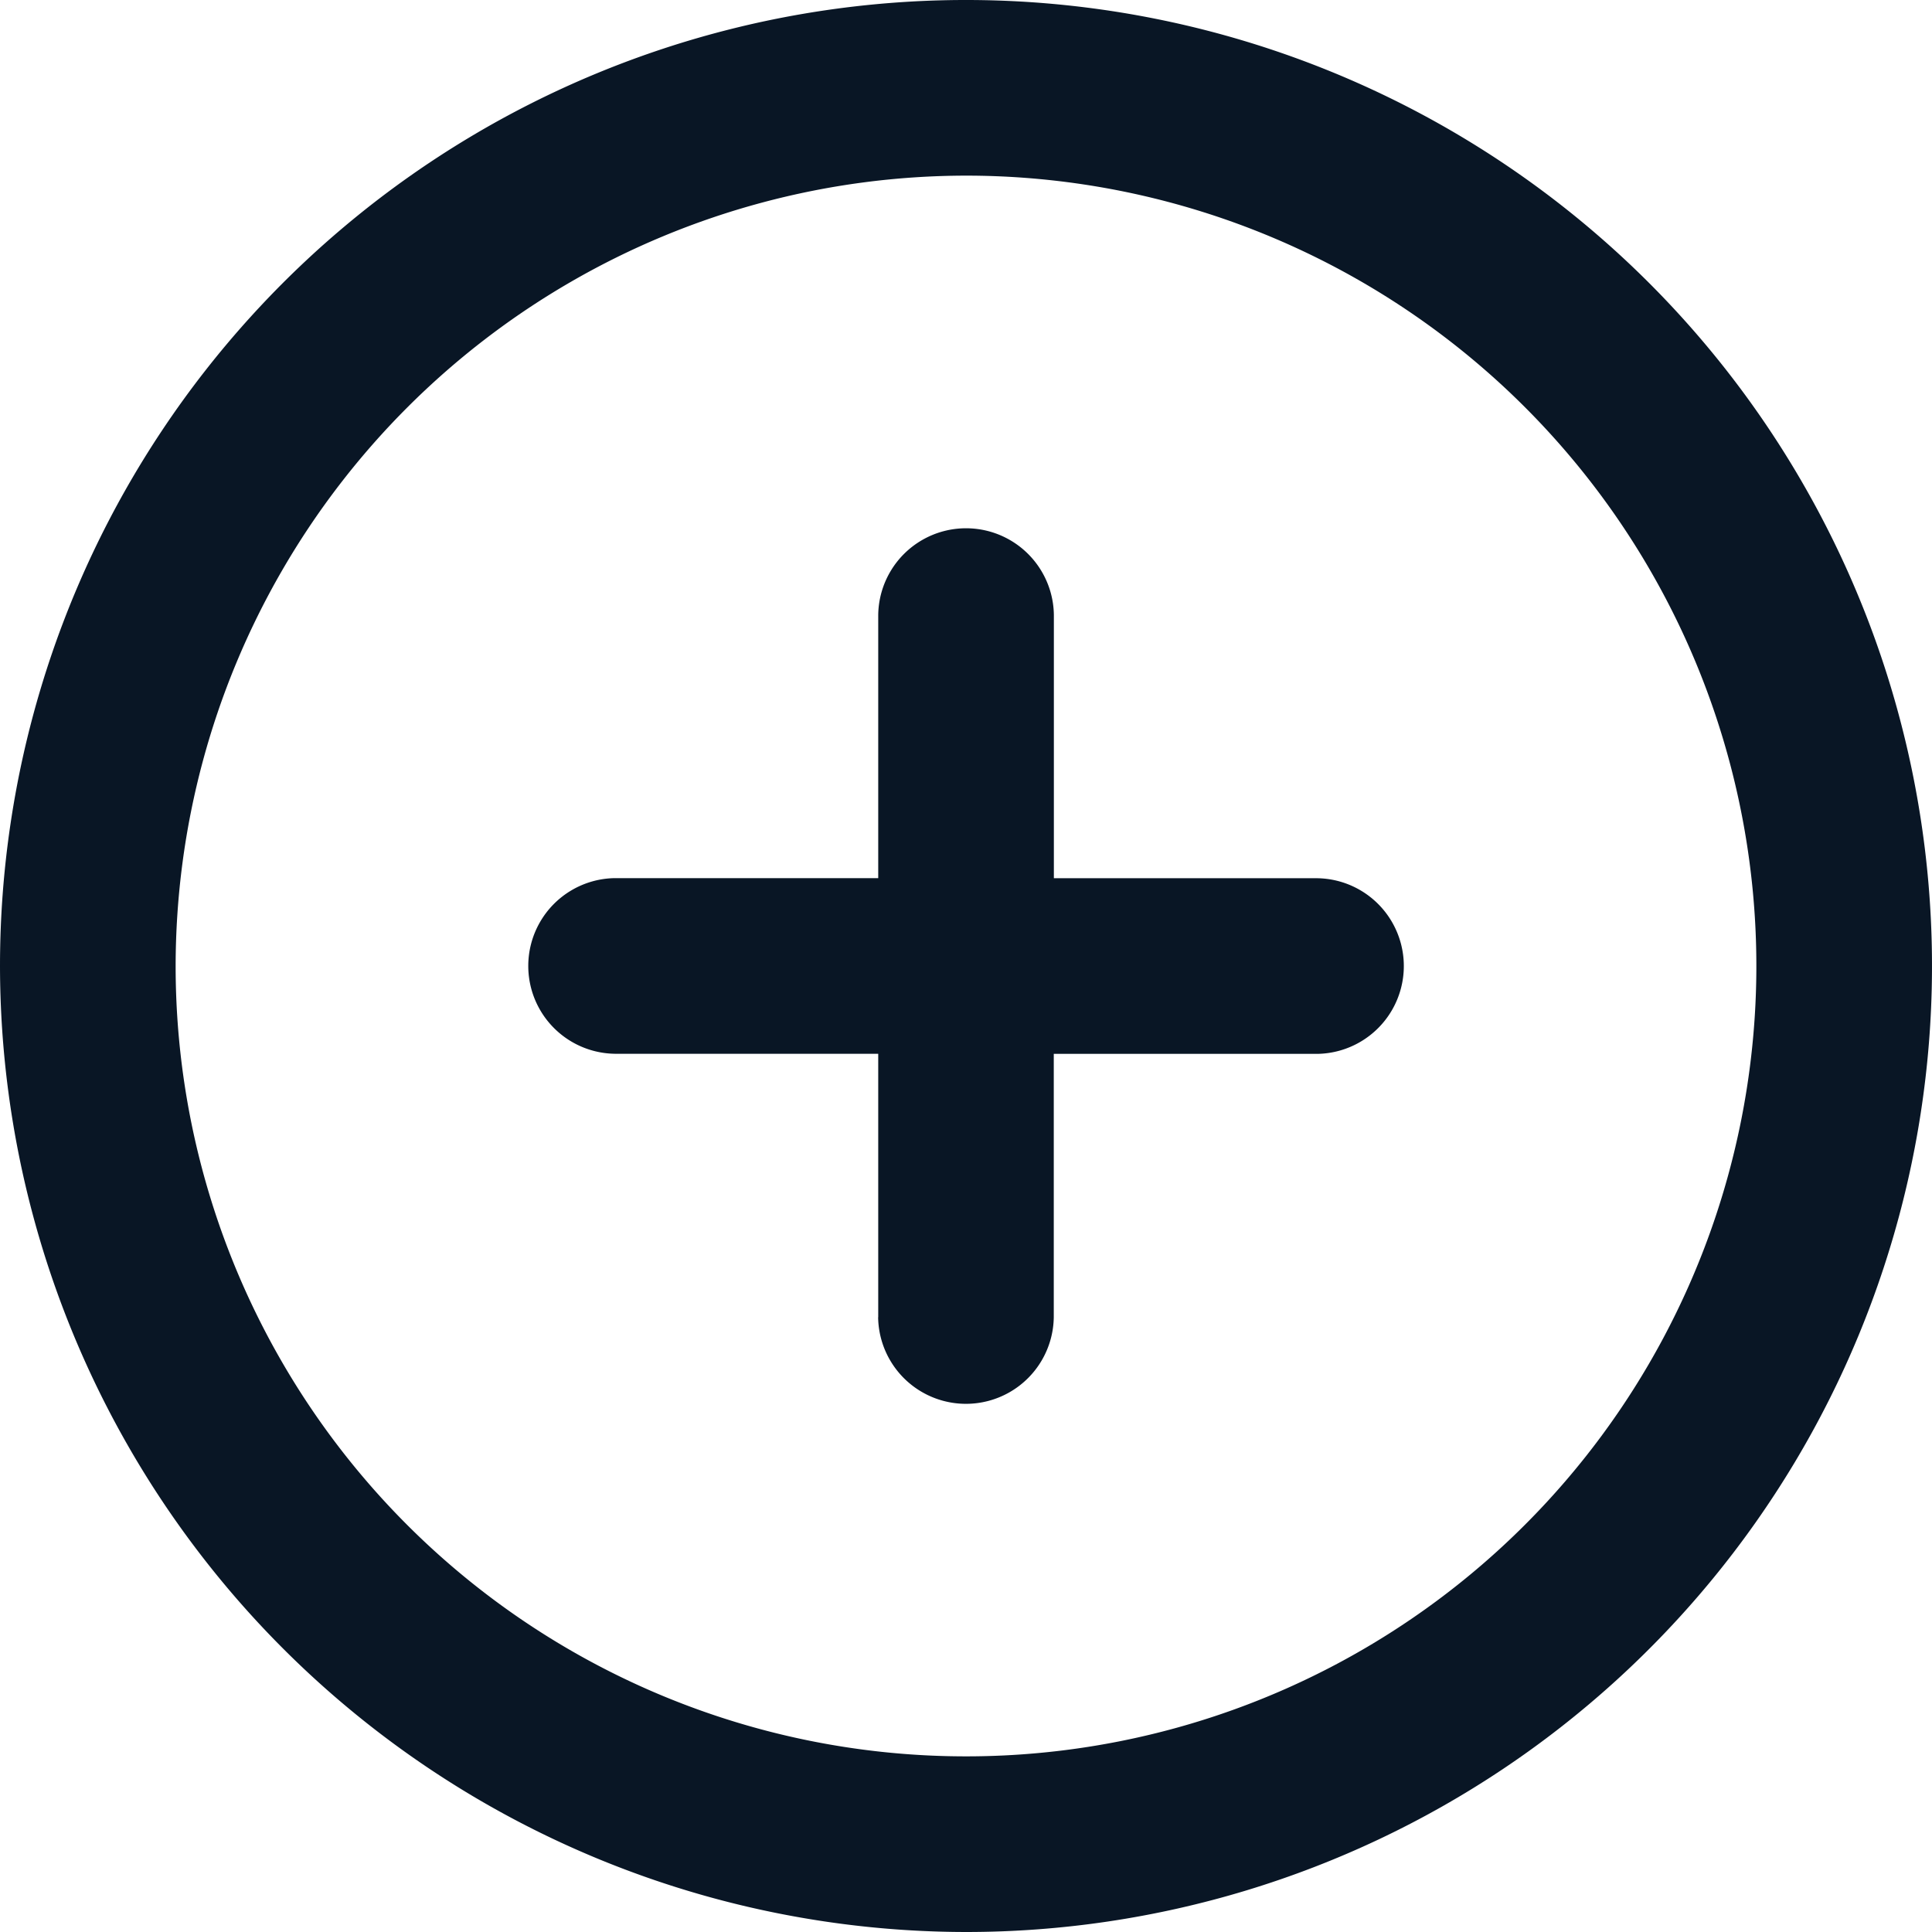<?xml version="1.0" encoding="UTF-8" standalone="no"?>
<svg
   xmlns:dc="http://purl.org/dc/elements/1.1/"
   xmlns:cc="http://creativecommons.org/ns#"
   xmlns:rdf="http://www.w3.org/1999/02/22-rdf-syntax-ns#"
   xmlns:svg="http://www.w3.org/2000/svg"
   xmlns="http://www.w3.org/2000/svg"
   xmlns:sodipodi="http://sodipodi.sourceforge.net/DTD/sodipodi-0.dtd"
   xmlns:inkscape="http://www.inkscape.org/namespaces/inkscape"
   id="icon-add"
   width="100"
   height="100"
   viewBox="0 0 100 100"
   version="1.1"
   sodipodi:docname="uEA01-add.svg"
   inkscape:version="0.92.4 (5da689c313, 2019-01-14)">
  <sodipodi:namedview
     pagecolor="#ffffff"
     bordercolor="#666666"
     borderopacity="1"
     objecttolerance="10"
     gridtolerance="10"
     guidetolerance="10"
     inkscape:pageopacity="0"
     inkscape:pageshadow="2"
     inkscape:window-width="1280"
     inkscape:window-height="971"
     id="namedview10"
     showgrid="false"
     inkscape:zoom="7.8666667"
     inkscape:cx="-33.432203"
     inkscape:cy="2.161017"
     inkscape:window-x="-8"
     inkscape:window-y="-8"
     inkscape:window-maximized="1"
     inkscape:current-layer="icon-add" />
  <defs
     id="defs4" />
  <g
     id="g5"
     transform="translate(0,70)" />
  <path
     id="Combined_Shape-2"
     data-name="Combined Shape"
     d="M 0,50 A 50,50 0 1 1 50,100 50.057,50.057 0 0 1 0,50 Z m 9.091,0 A 40.909,40.909 0 1 0 50,9.091 40.952,40.952 0 0 0 9.091,50 Z M 45.457,68.178 V 54.543 H 31.822 a 4.546,4.546 0 0 1 0,-9.091 H 45.457 V 31.822 a 4.546,4.546 0 0 1 9.091,0 V 45.457 H 68.183 a 4.546,4.546 0 0 1 0,9.091 H 54.543 V 68.183 a 4.546,4.546 0 0 1 -9.091,0 z"
     inkscape:connector-curvature="0"
     style="fill:#091625;stroke:none;stroke-width:4.348" />
</svg>
